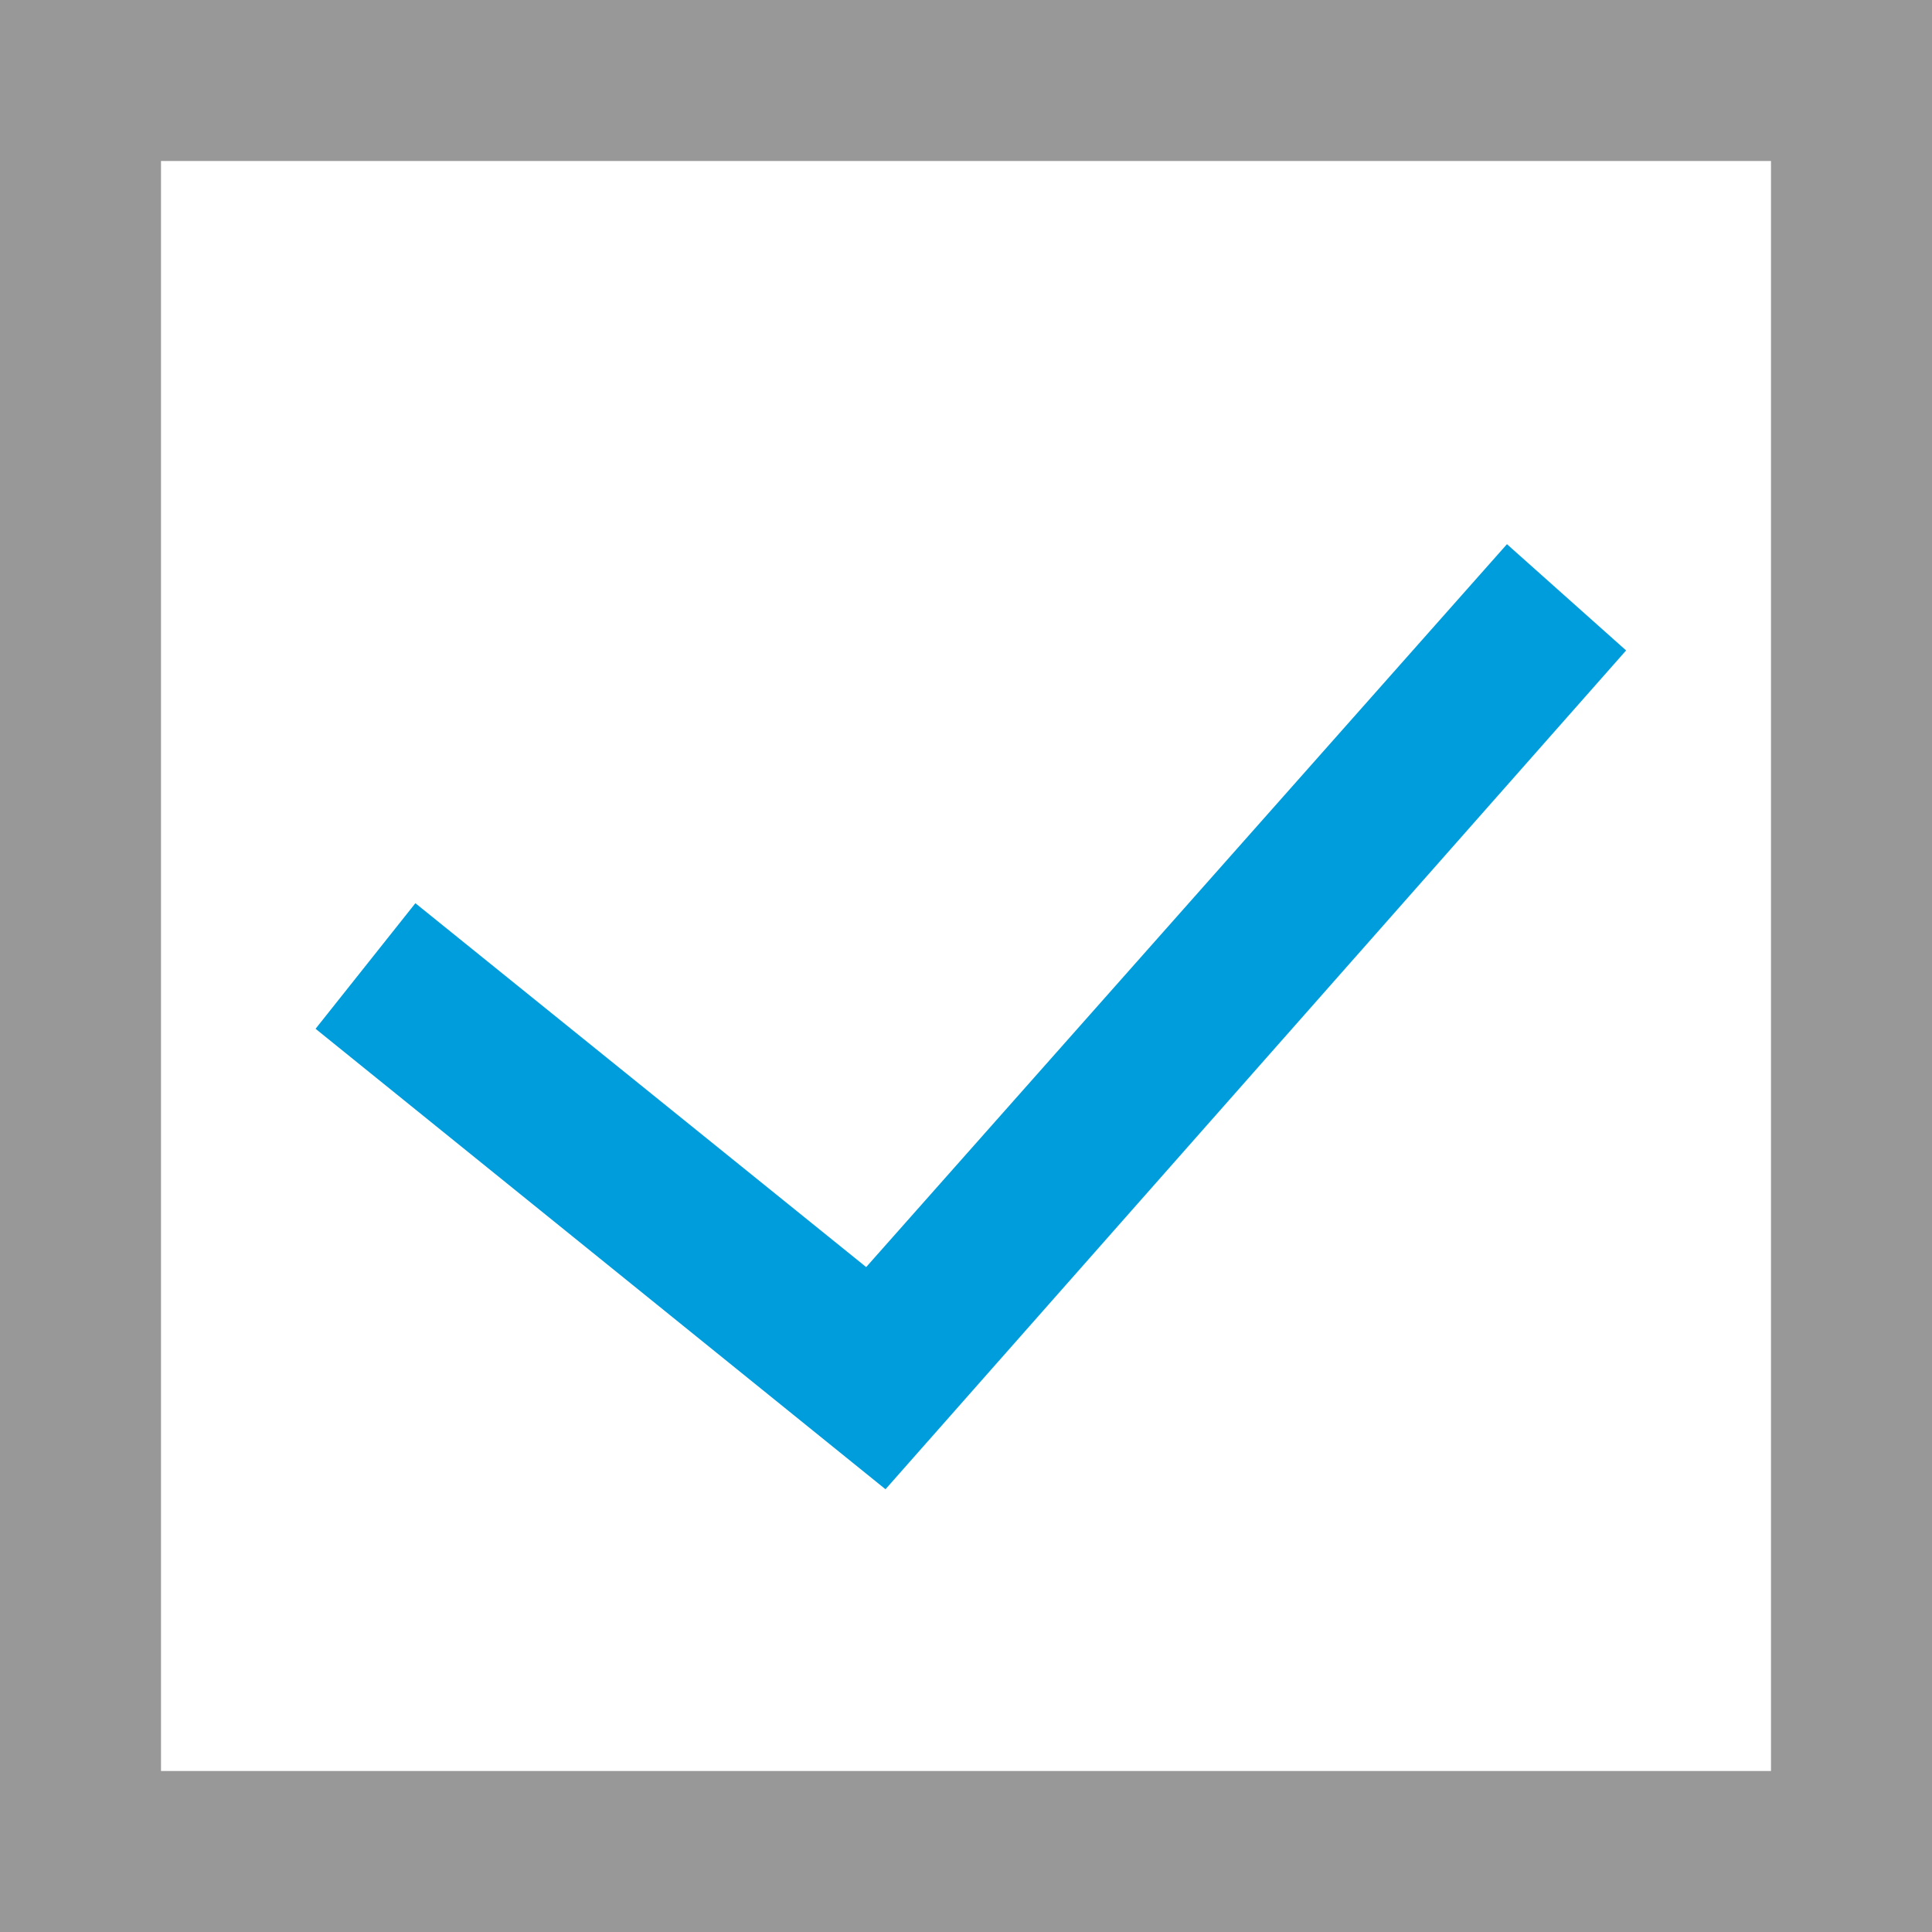 <?xml version="1.0" standalone="no"?><!DOCTYPE svg PUBLIC "-//W3C//DTD SVG 1.1//EN" "http://www.w3.org/Graphics/SVG/1.1/DTD/svg11.dtd"><svg t="1581314281058" class="icon" viewBox="0 0 1024 1024" version="1.1" xmlns="http://www.w3.org/2000/svg" p-id="4164" data-spm-anchor-id="a313x.7781069.0.i10" xmlns:xlink="http://www.w3.org/1999/xlink" width="128" height="128"><defs><style type="text/css"></style></defs><path d="M1024 1024H0V0h1024zM85.333 938.667h853.333V85.333H85.333z" p-id="4165" data-spm-anchor-id="a313x.7781069.0.i8" class="selected" fill="#989898"></path><path d="M469.333 789.333L167.253 545.28l52.907-66.56 238.933 192.853 339.627-383.147 63.147 56.32-392.533 444.587z" p-id="4166" data-spm-anchor-id="a313x.7781069.0.i6" class="" fill="#009ddd"></path></svg>